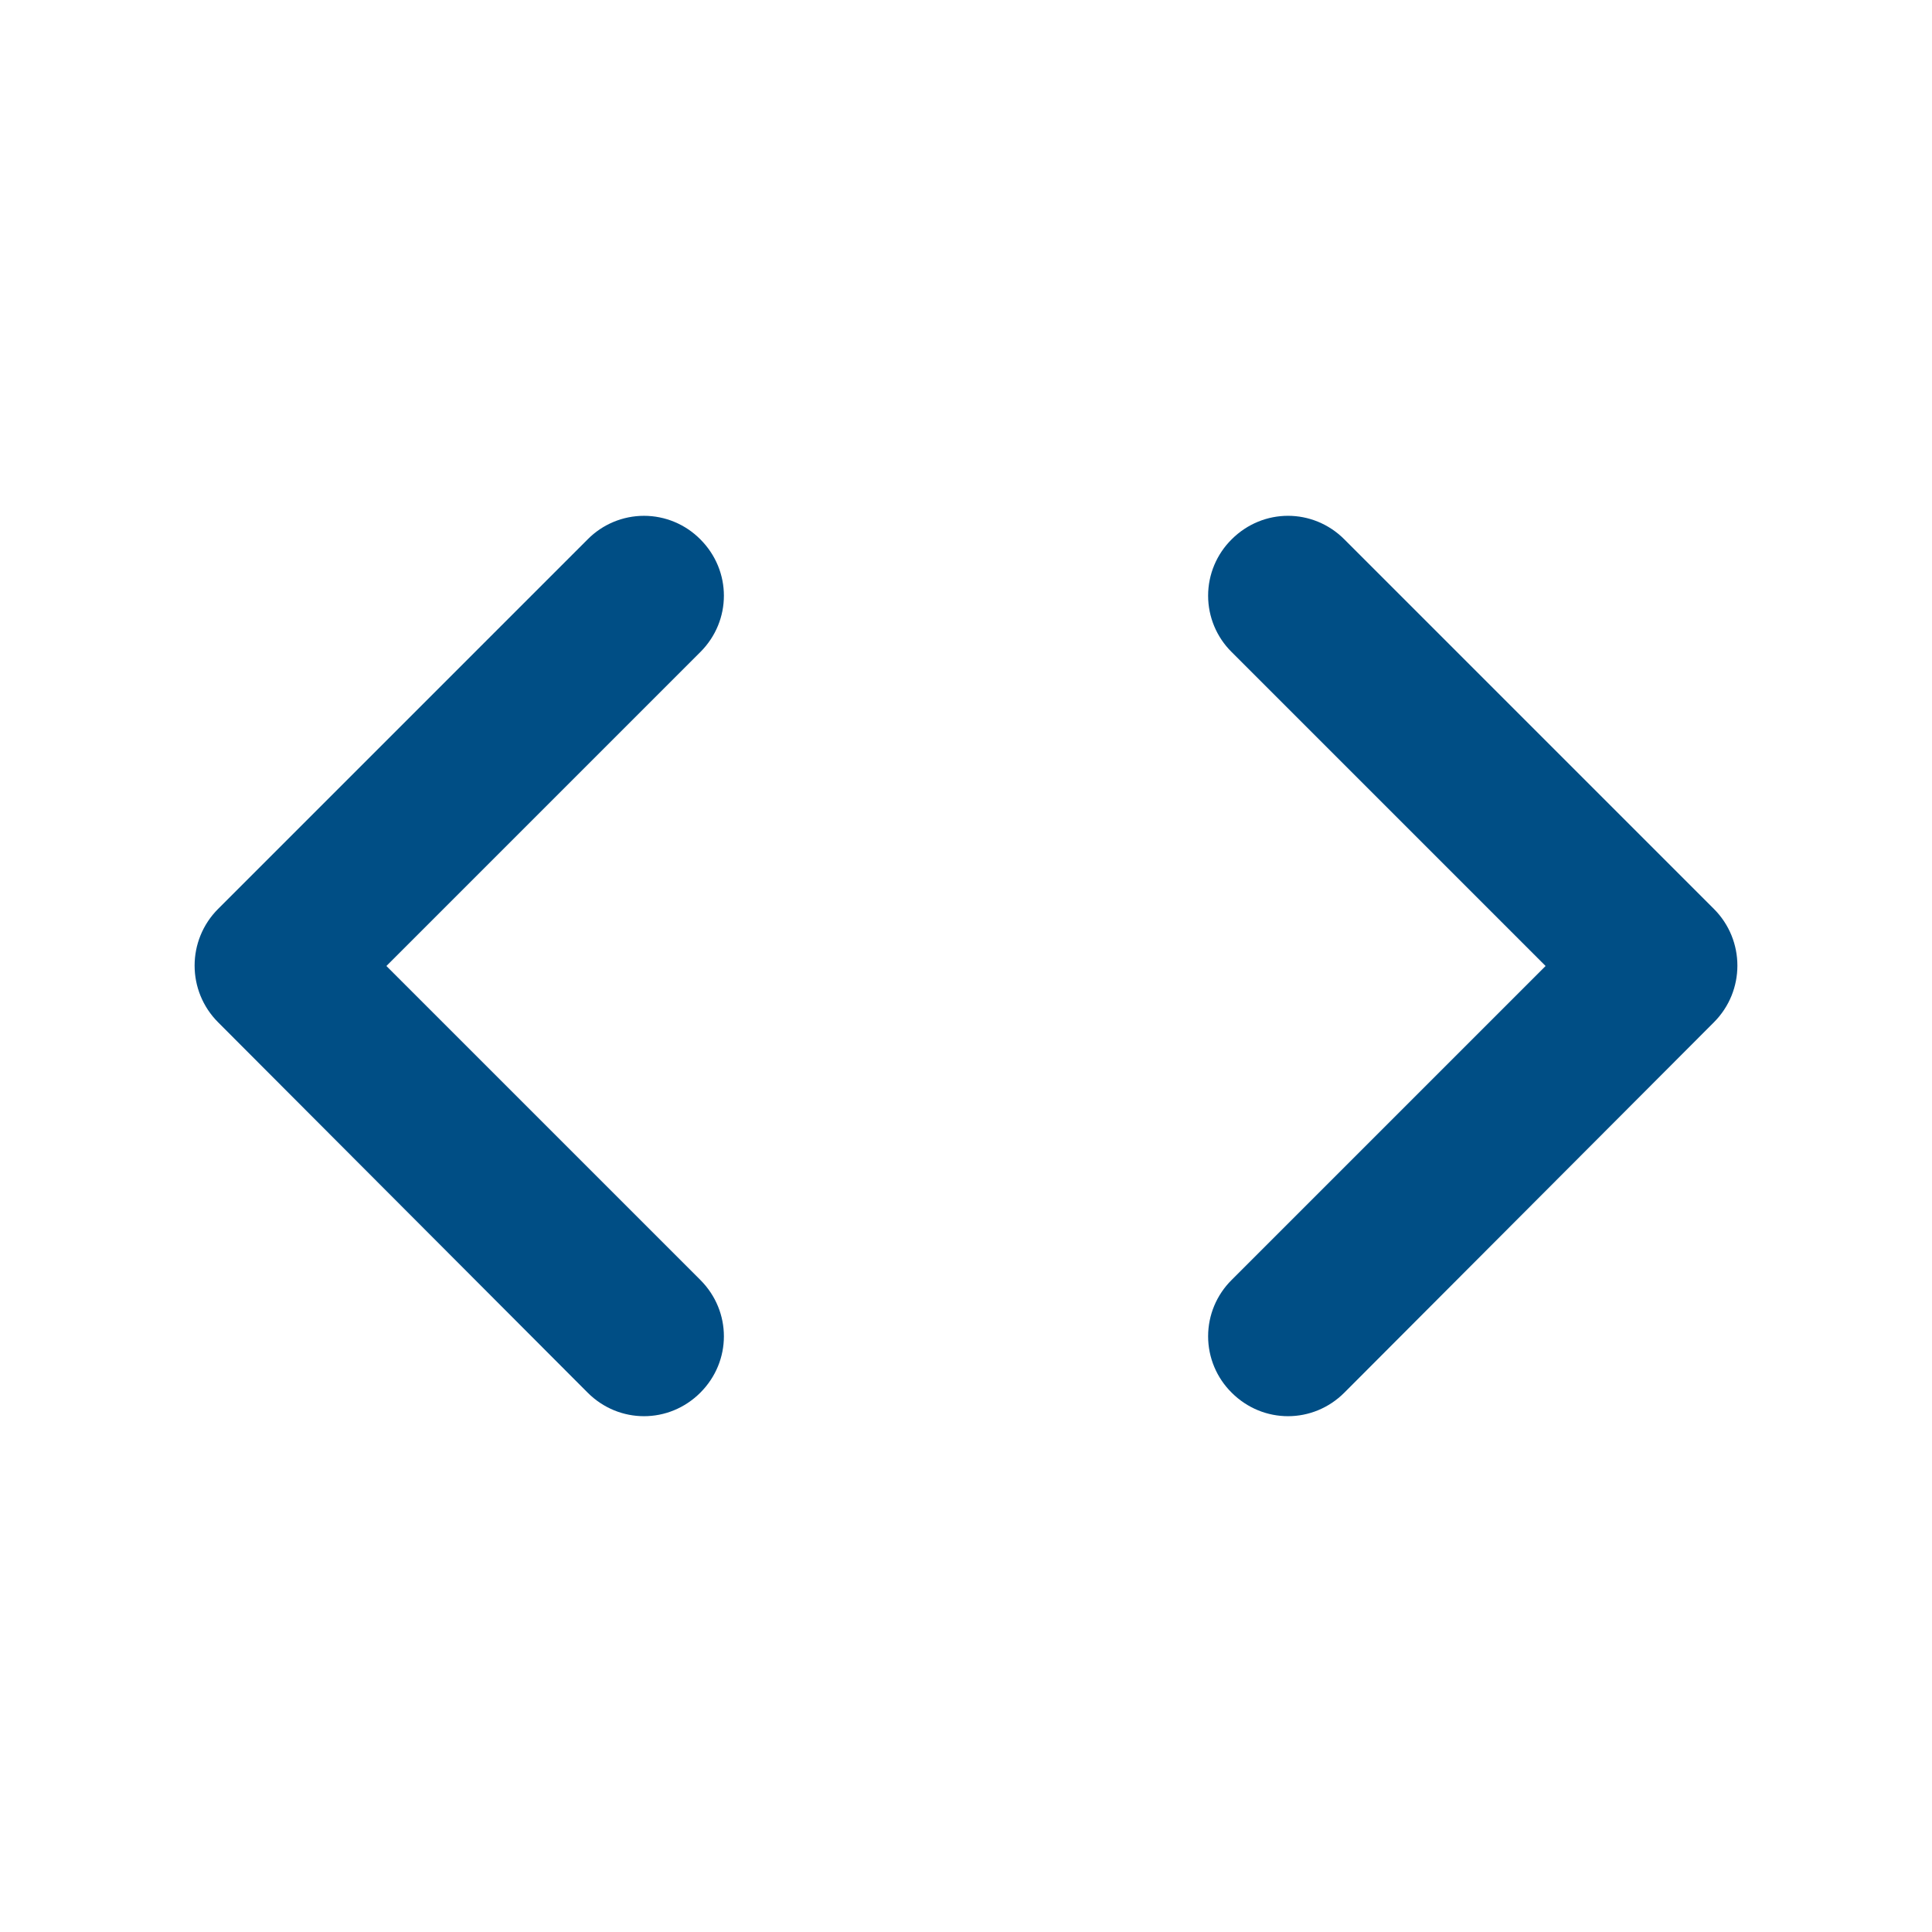 <?xml version="1.0" encoding="UTF-8"?>
<svg width="72px" height="72px" viewBox="0 0 72 72" version="1.1" xmlns="http://www.w3.org/2000/svg" xmlns:xlink="http://www.w3.org/1999/xlink">
    <!-- Generator: Sketch 52.2 (67145) - http://www.bohemiancoding.com/sketch -->
    <title>icon/code_rounded</title>
    <desc>Created with Sketch.</desc>
    <g id="Page-1" stroke="none" stroke-width="1" fill="none" fill-rule="evenodd">
        <g id="D-00.00-Home" transform="translate(-684, -2212)" fill="#004E85" fill-rule="nonzero">
            <g id="Section-4" transform="translate(200, 2011)">
                <g id="Element/Card_Button" transform="translate(355, 161)">
                    <g id="icon/code" transform="translate(129, 40)">
                        <path d="M26.1,47.7 L14.4,36 L26.1,24.3 C27.27,23.13 27.27,21.27 26.1,20.1 C25.545,19.539 24.789,19.223 24,19.223 C23.211,19.223 22.455,19.539 21.9,20.1 L8.13,33.87 C6.96,35.04 6.96,36.93 8.13,38.1 L21.9,51.9 C23.07,53.07 24.93,53.07 26.1,51.9 C27.27,50.73 27.27,48.87 26.1,47.7 Z M45.9,47.7 L57.6,36 L45.9,24.3 C45.339,23.745 45.023,22.989 45.023,22.2 C45.023,21.411 45.339,20.655 45.9,20.1 C47.07,18.93 48.93,18.93 50.1,20.1 L63.87,33.87 C65.04,35.04 65.04,36.93 63.87,38.1 L50.1,51.9 C48.93,53.07 47.07,53.07 45.9,51.9 C45.339,51.345 45.023,50.589 45.023,49.8 C45.023,49.011 45.339,48.255 45.9,47.7 Z" id="icon/action/code_24px"></path>
                    </g>
                </g>
            </g>
        </g>
    </g>
</svg>
